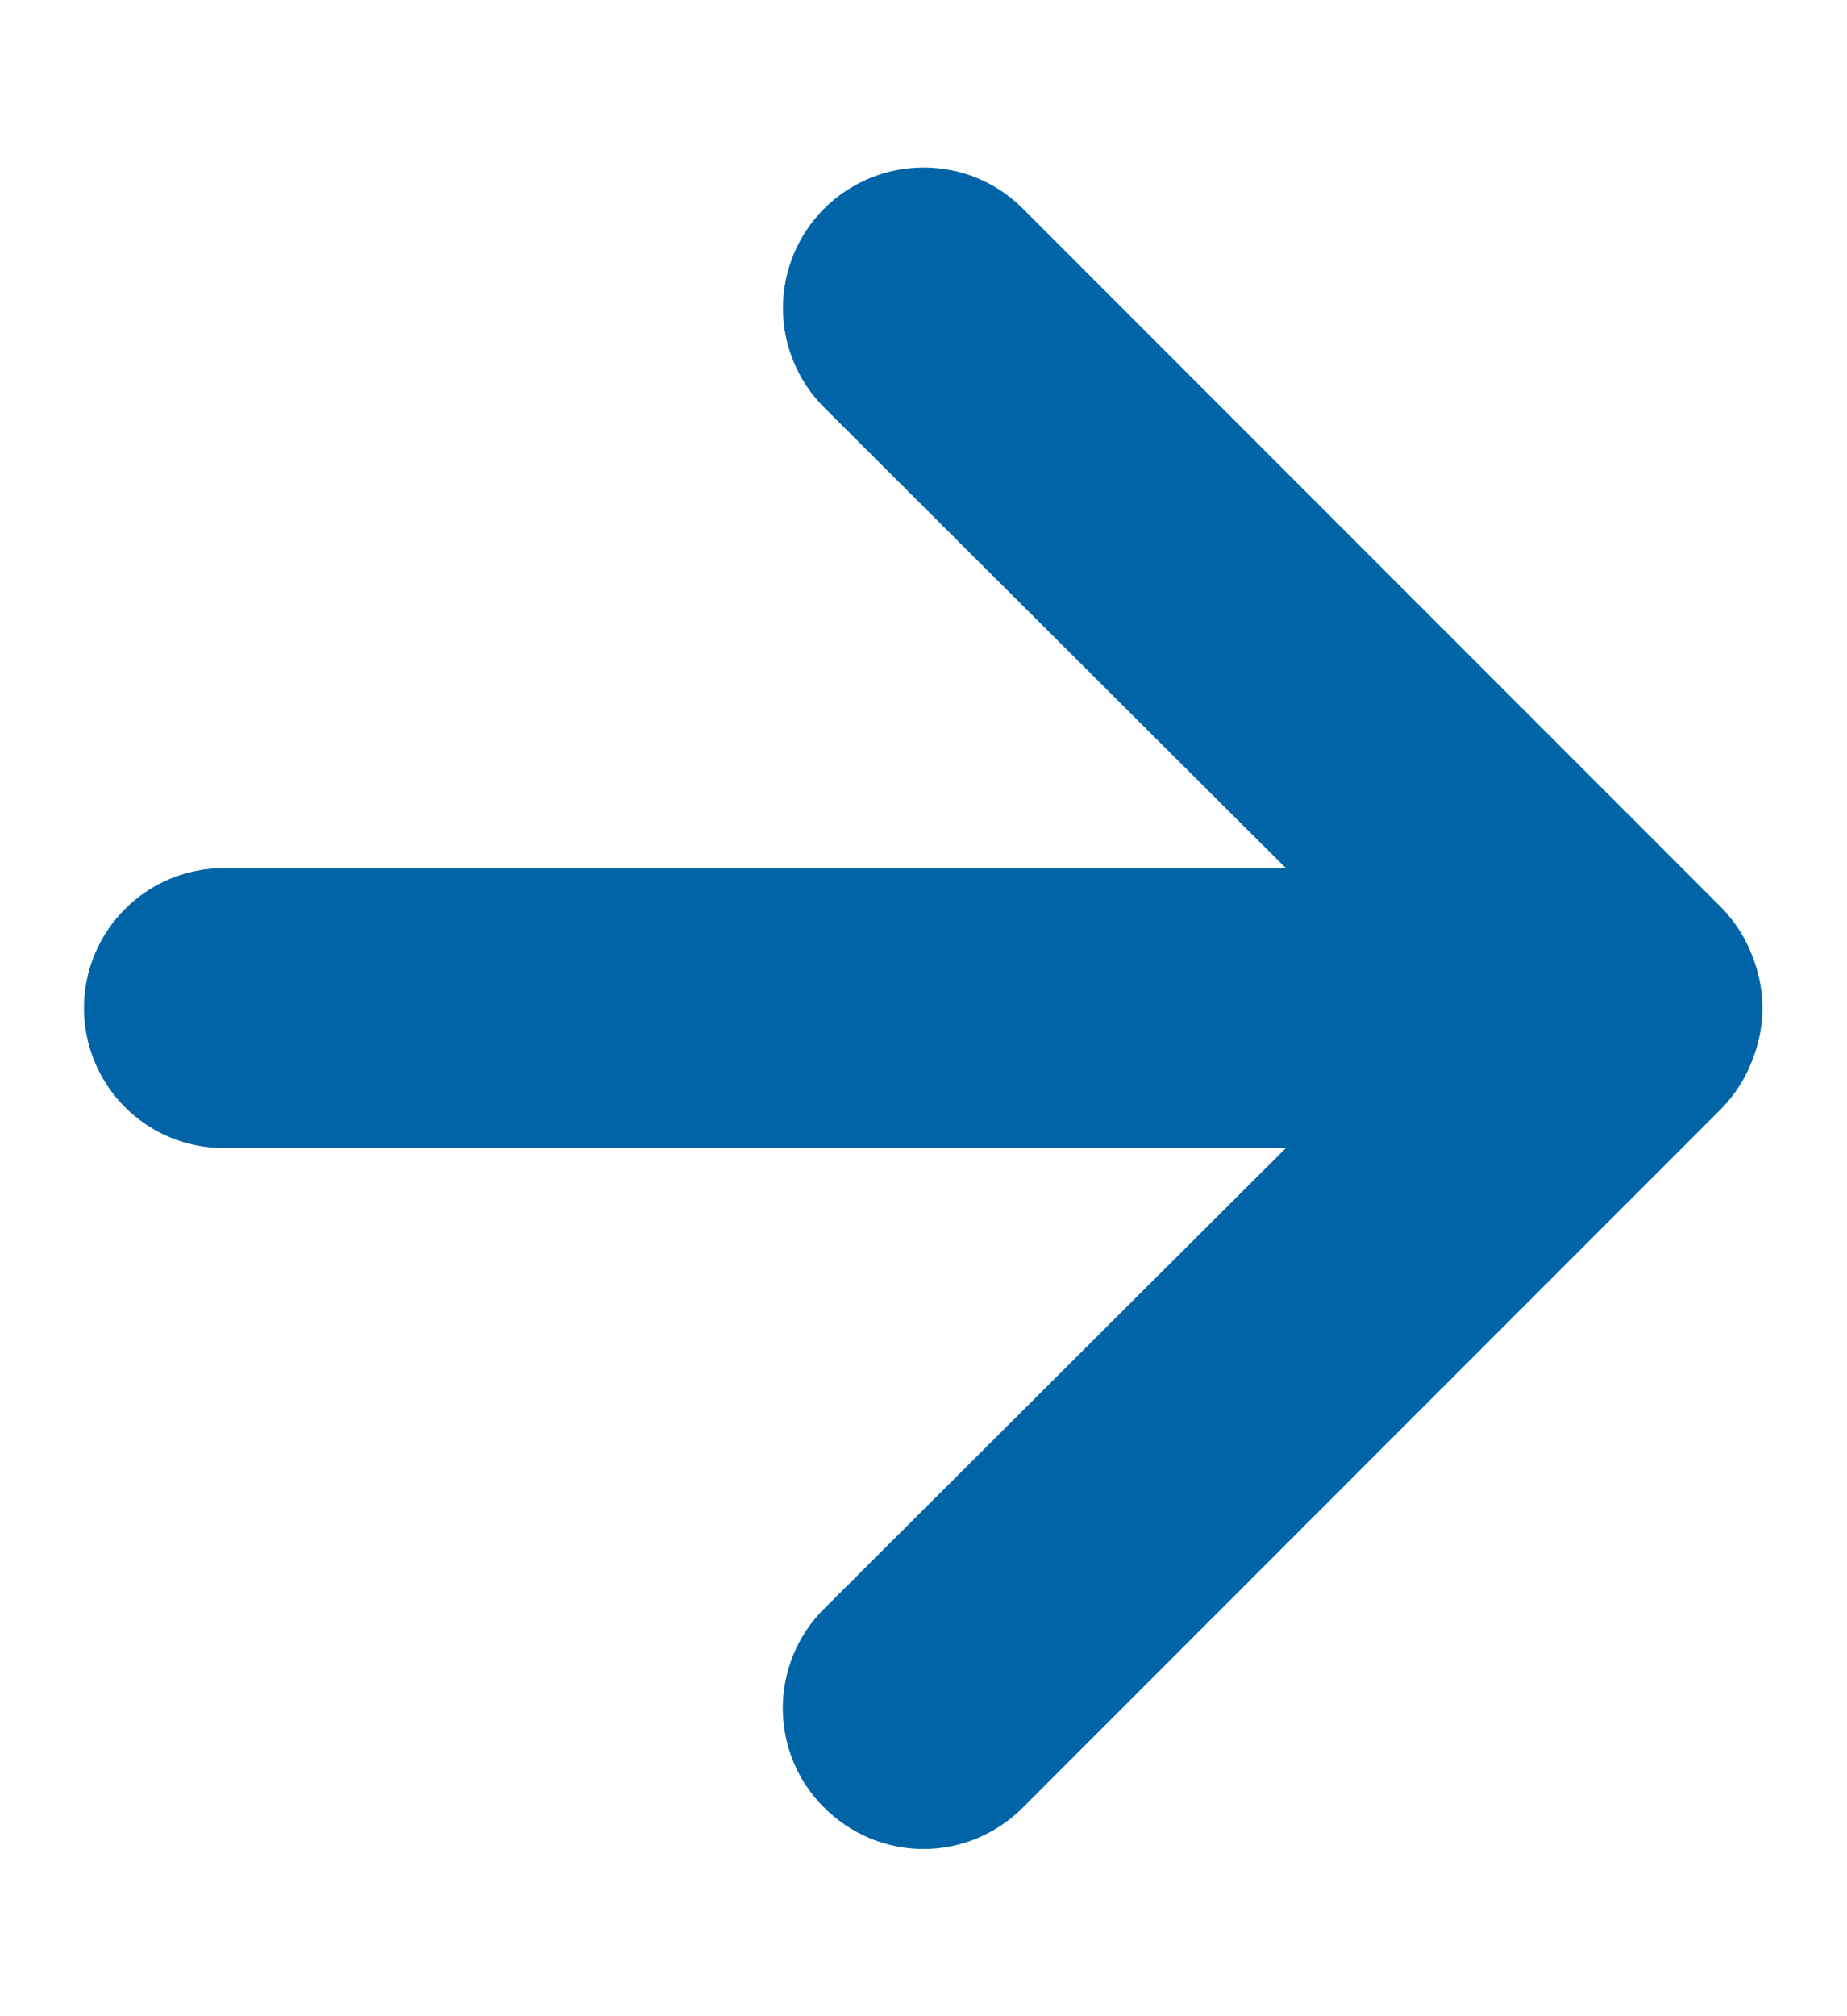 <svg width="11" height="12" viewBox="0 0 11 12" fill="none" xmlns="http://www.w3.org/2000/svg">
<path d="M10.433 5.683C10.394 5.581 10.334 5.488 10.258 5.408L6.092 1.242C6.014 1.164 5.922 1.102 5.82 1.06C5.719 1.018 5.61 0.997 5.5 0.997C5.278 0.997 5.065 1.085 4.908 1.242C4.831 1.319 4.769 1.412 4.727 1.513C4.685 1.615 4.663 1.723 4.663 1.833C4.663 2.055 4.751 2.268 4.908 2.425L7.658 5.167H1.333C1.112 5.167 0.9 5.254 0.744 5.411C0.588 5.567 0.5 5.779 0.5 6C0.5 6.221 0.588 6.433 0.744 6.589C0.9 6.746 1.112 6.833 1.333 6.833H7.658L4.908 9.575C4.83 9.652 4.768 9.745 4.726 9.846C4.684 9.948 4.662 10.057 4.662 10.167C4.662 10.277 4.684 10.386 4.726 10.487C4.768 10.589 4.83 10.681 4.908 10.758C4.986 10.836 5.078 10.898 5.18 10.941C5.281 10.983 5.39 11.005 5.5 11.005C5.61 11.005 5.719 10.983 5.82 10.941C5.922 10.898 6.014 10.836 6.092 10.758L10.258 6.592C10.334 6.512 10.394 6.419 10.433 6.317C10.517 6.114 10.517 5.886 10.433 5.683Z" fill="#0064A7"/>
</svg>
